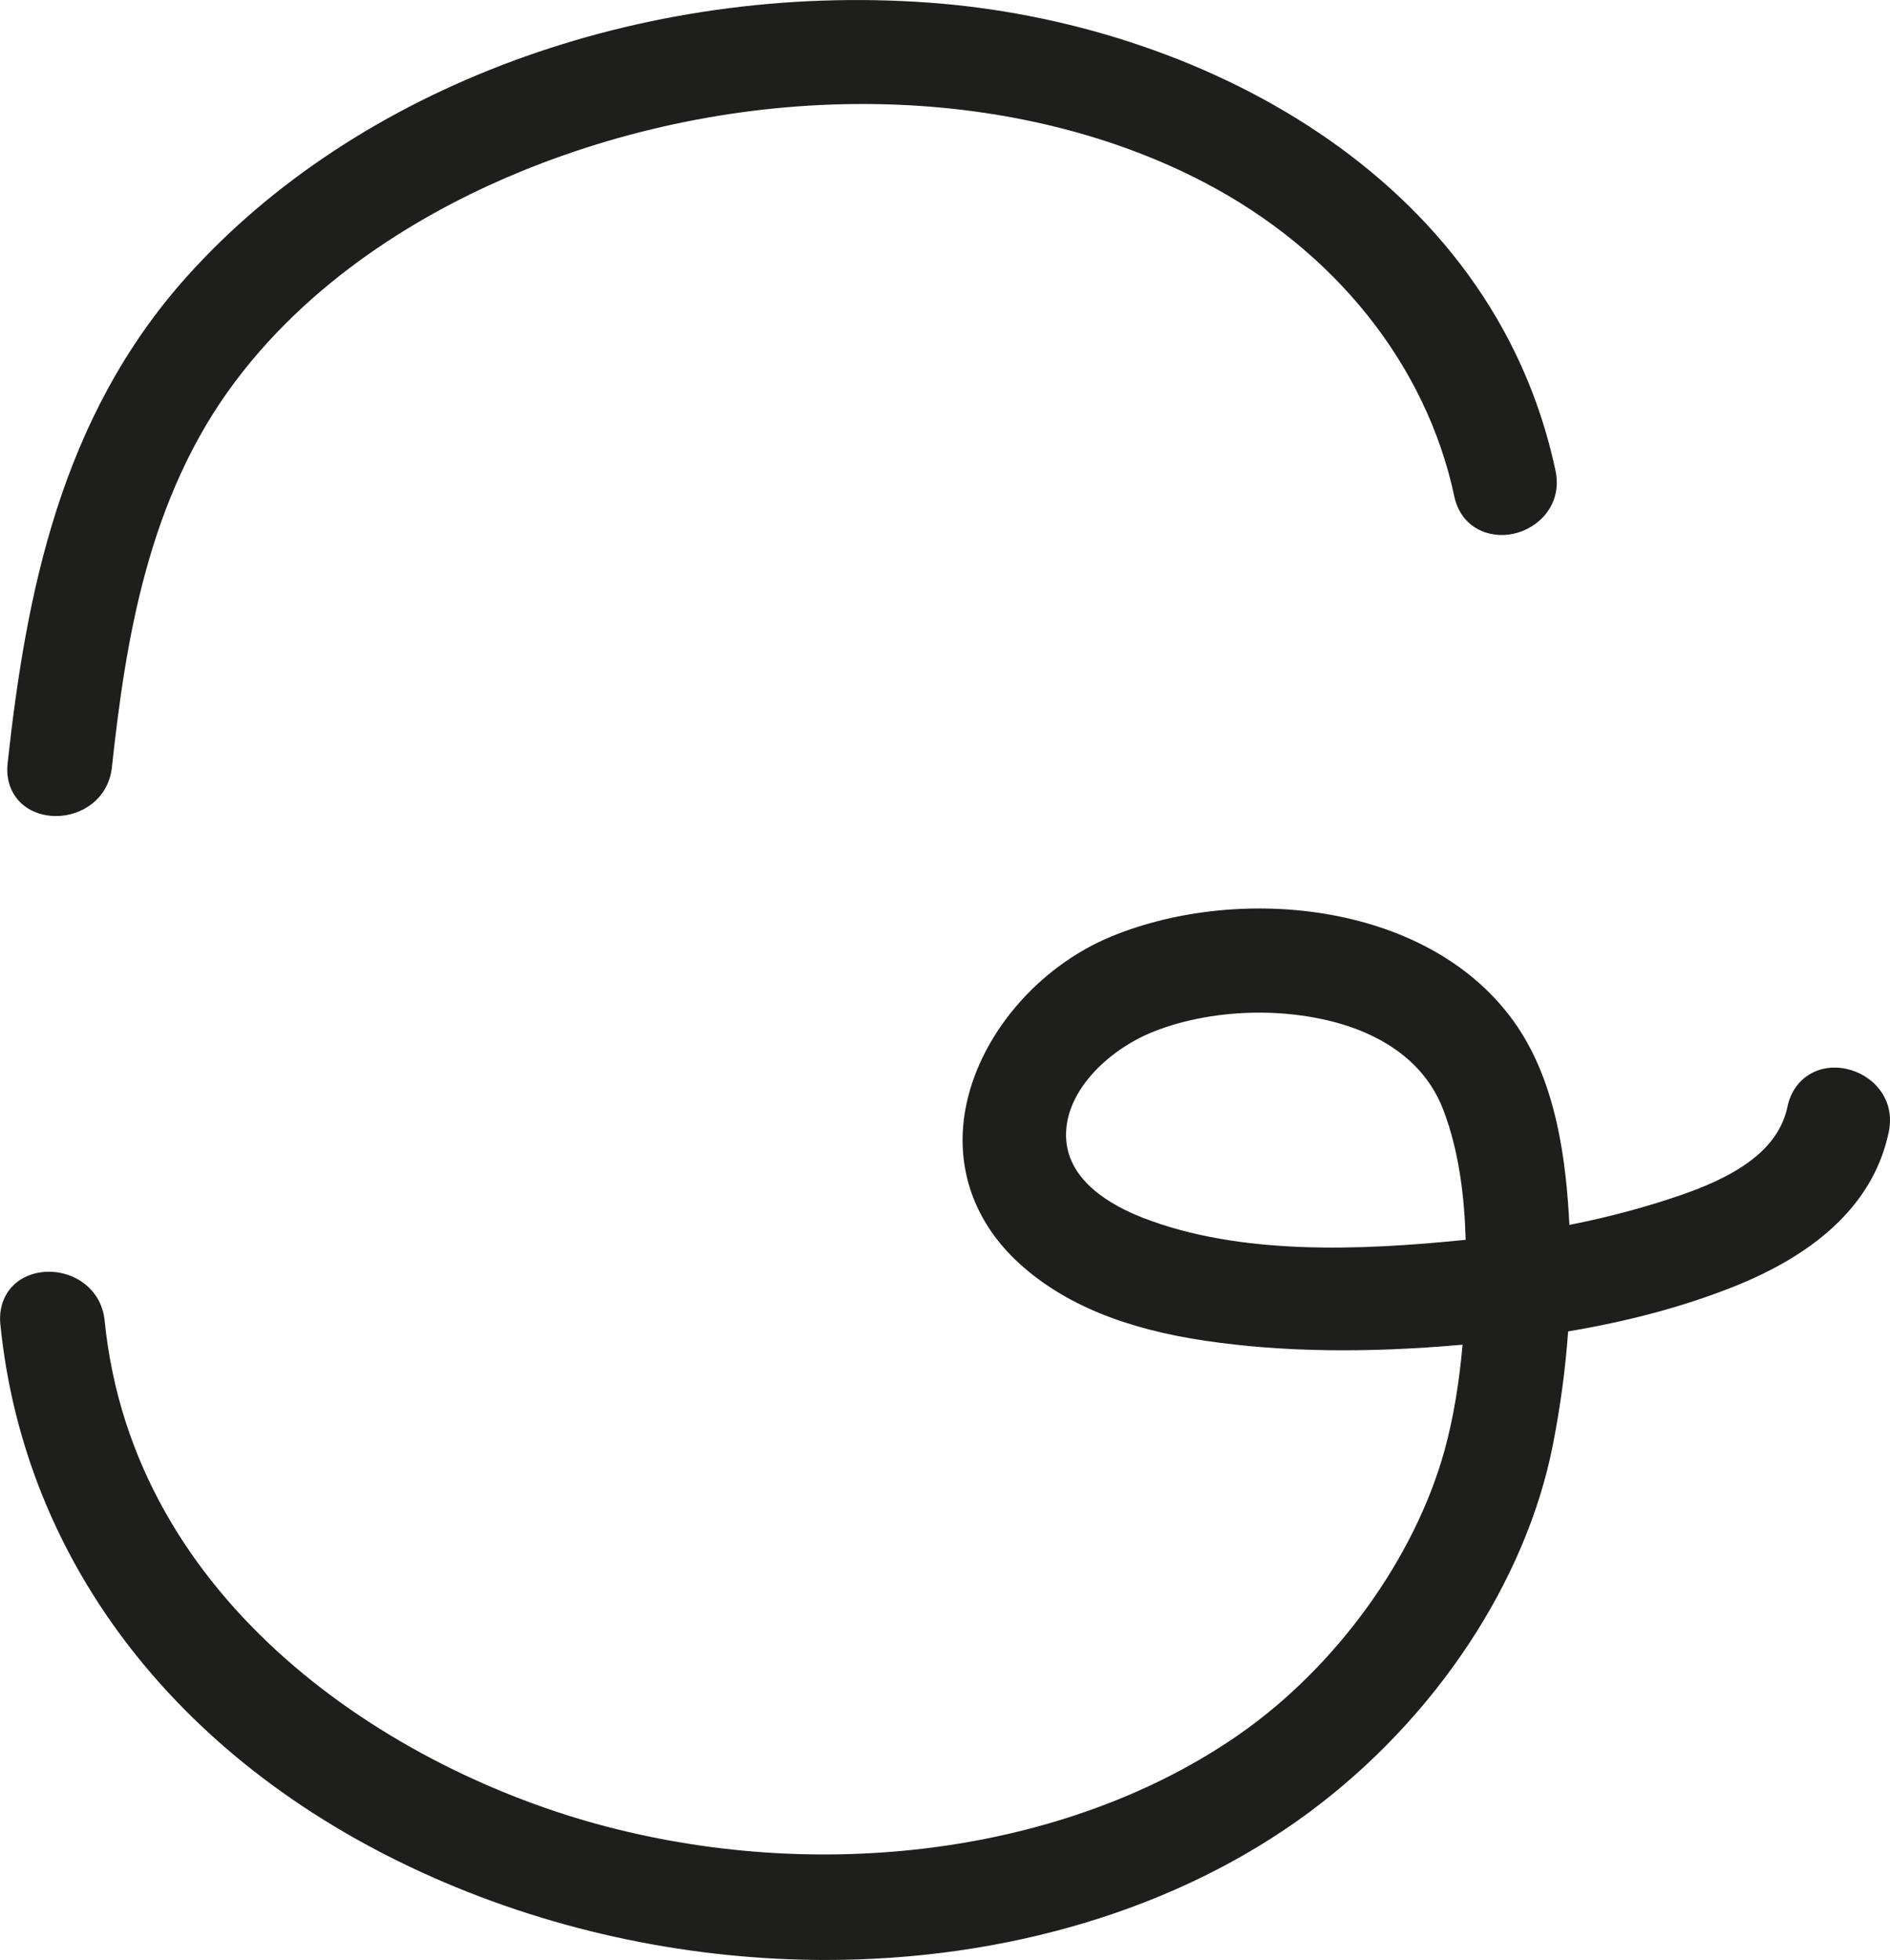 <?xml version="1.0" encoding="UTF-8"?>
<svg id="Calque_2" data-name="Calque 2" xmlns="http://www.w3.org/2000/svg" viewBox="0 0 268.88 278.77">
  <defs>
    <style>
      .cls-1 {
        fill: #1e1f1d;
      }
    </style>
  </defs>
  <g id="MAJ">
    <g id="G">
      <path class="cls-1" d="M61.55,267.01c17.85,7.89,37.14,11.76,55.93,11.76,25.52,0,50.12-7.15,68.87-21.08,17.86-13.27,30.78-32.79,34.58-52.24,1.06-5.4,1.78-10.78,2.16-16.08,8.78-1.48,16.39-3.54,23.34-6.28,12.76-5.03,20.25-12.46,22.27-22.06,1.01-4.81-2.37-8.24-6.06-9.01-4-.84-7.51,1.41-8.34,5.36-1.12,5.35-5.78,9.3-14.66,12.42-5.12,1.8-10.6,3.28-16.37,4.42-.45-8.9-1.77-19.95-7.48-28.32-11.96-17.54-39.21-20.27-57.6-12.74-10.64,4.36-19.03,14.3-20.87,24.75-1.45,8.24,1.3,16,7.75,21.85,6.25,5.67,14.9,9.25,26.46,10.95,10.84,1.59,22.79,1.77,36.54,.55-.49,5.6-1.34,10.57-2.56,15.02-4.23,15.32-15.42,30.8-29.22,40.41-23.64,16.46-58.18,21.46-90.16,13.07-30.35-7.97-67.21-31.58-71.24-71.91-.48-4.83-4.82-7.31-8.72-6.93-4,.4-6.51,3.45-6.12,7.43,3.42,34.22,25.84,62.9,61.51,78.66Zm90.14-104.82c-.53-6.69,5.84-12.83,12.4-15.45,4.53-1.81,9.84-2.71,15.08-2.71s10.75,.96,15.1,2.87c5.49,2.41,9.22,6.11,11.07,10.98,2.3,6.04,3.01,12.62,3.17,18.46-15.22,1.56-32.19,2.19-45.86-3.11-4.75-1.84-10.5-5.25-10.96-11.05Z"/>
      <path class="cls-1" d="M7.09,116.02c.29,.03,.59,.05,.88,.05,3.67,0,7.46-2.44,7.95-6.94,1.94-17.84,5.06-38.27,17.56-54.89,11.88-15.79,28.65-24.94,40.63-29.85,32.55-13.32,69.78-12.74,97.15,1.52,18.67,9.72,31.65,26.01,35.63,44.67,.95,4.48,4.94,6.08,8.38,5.35,3.68-.78,7.04-4.21,6.02-9.01C212.31,24.72,170.02,3.09,132.1,.37,91.19-2.57,50.76,12.36,26.58,39.34,8.61,59.38,3.71,84.47,1.08,108.59c-.43,3.94,2.04,7,6.01,7.43Z"/>
    </g>
  </g>
</svg>